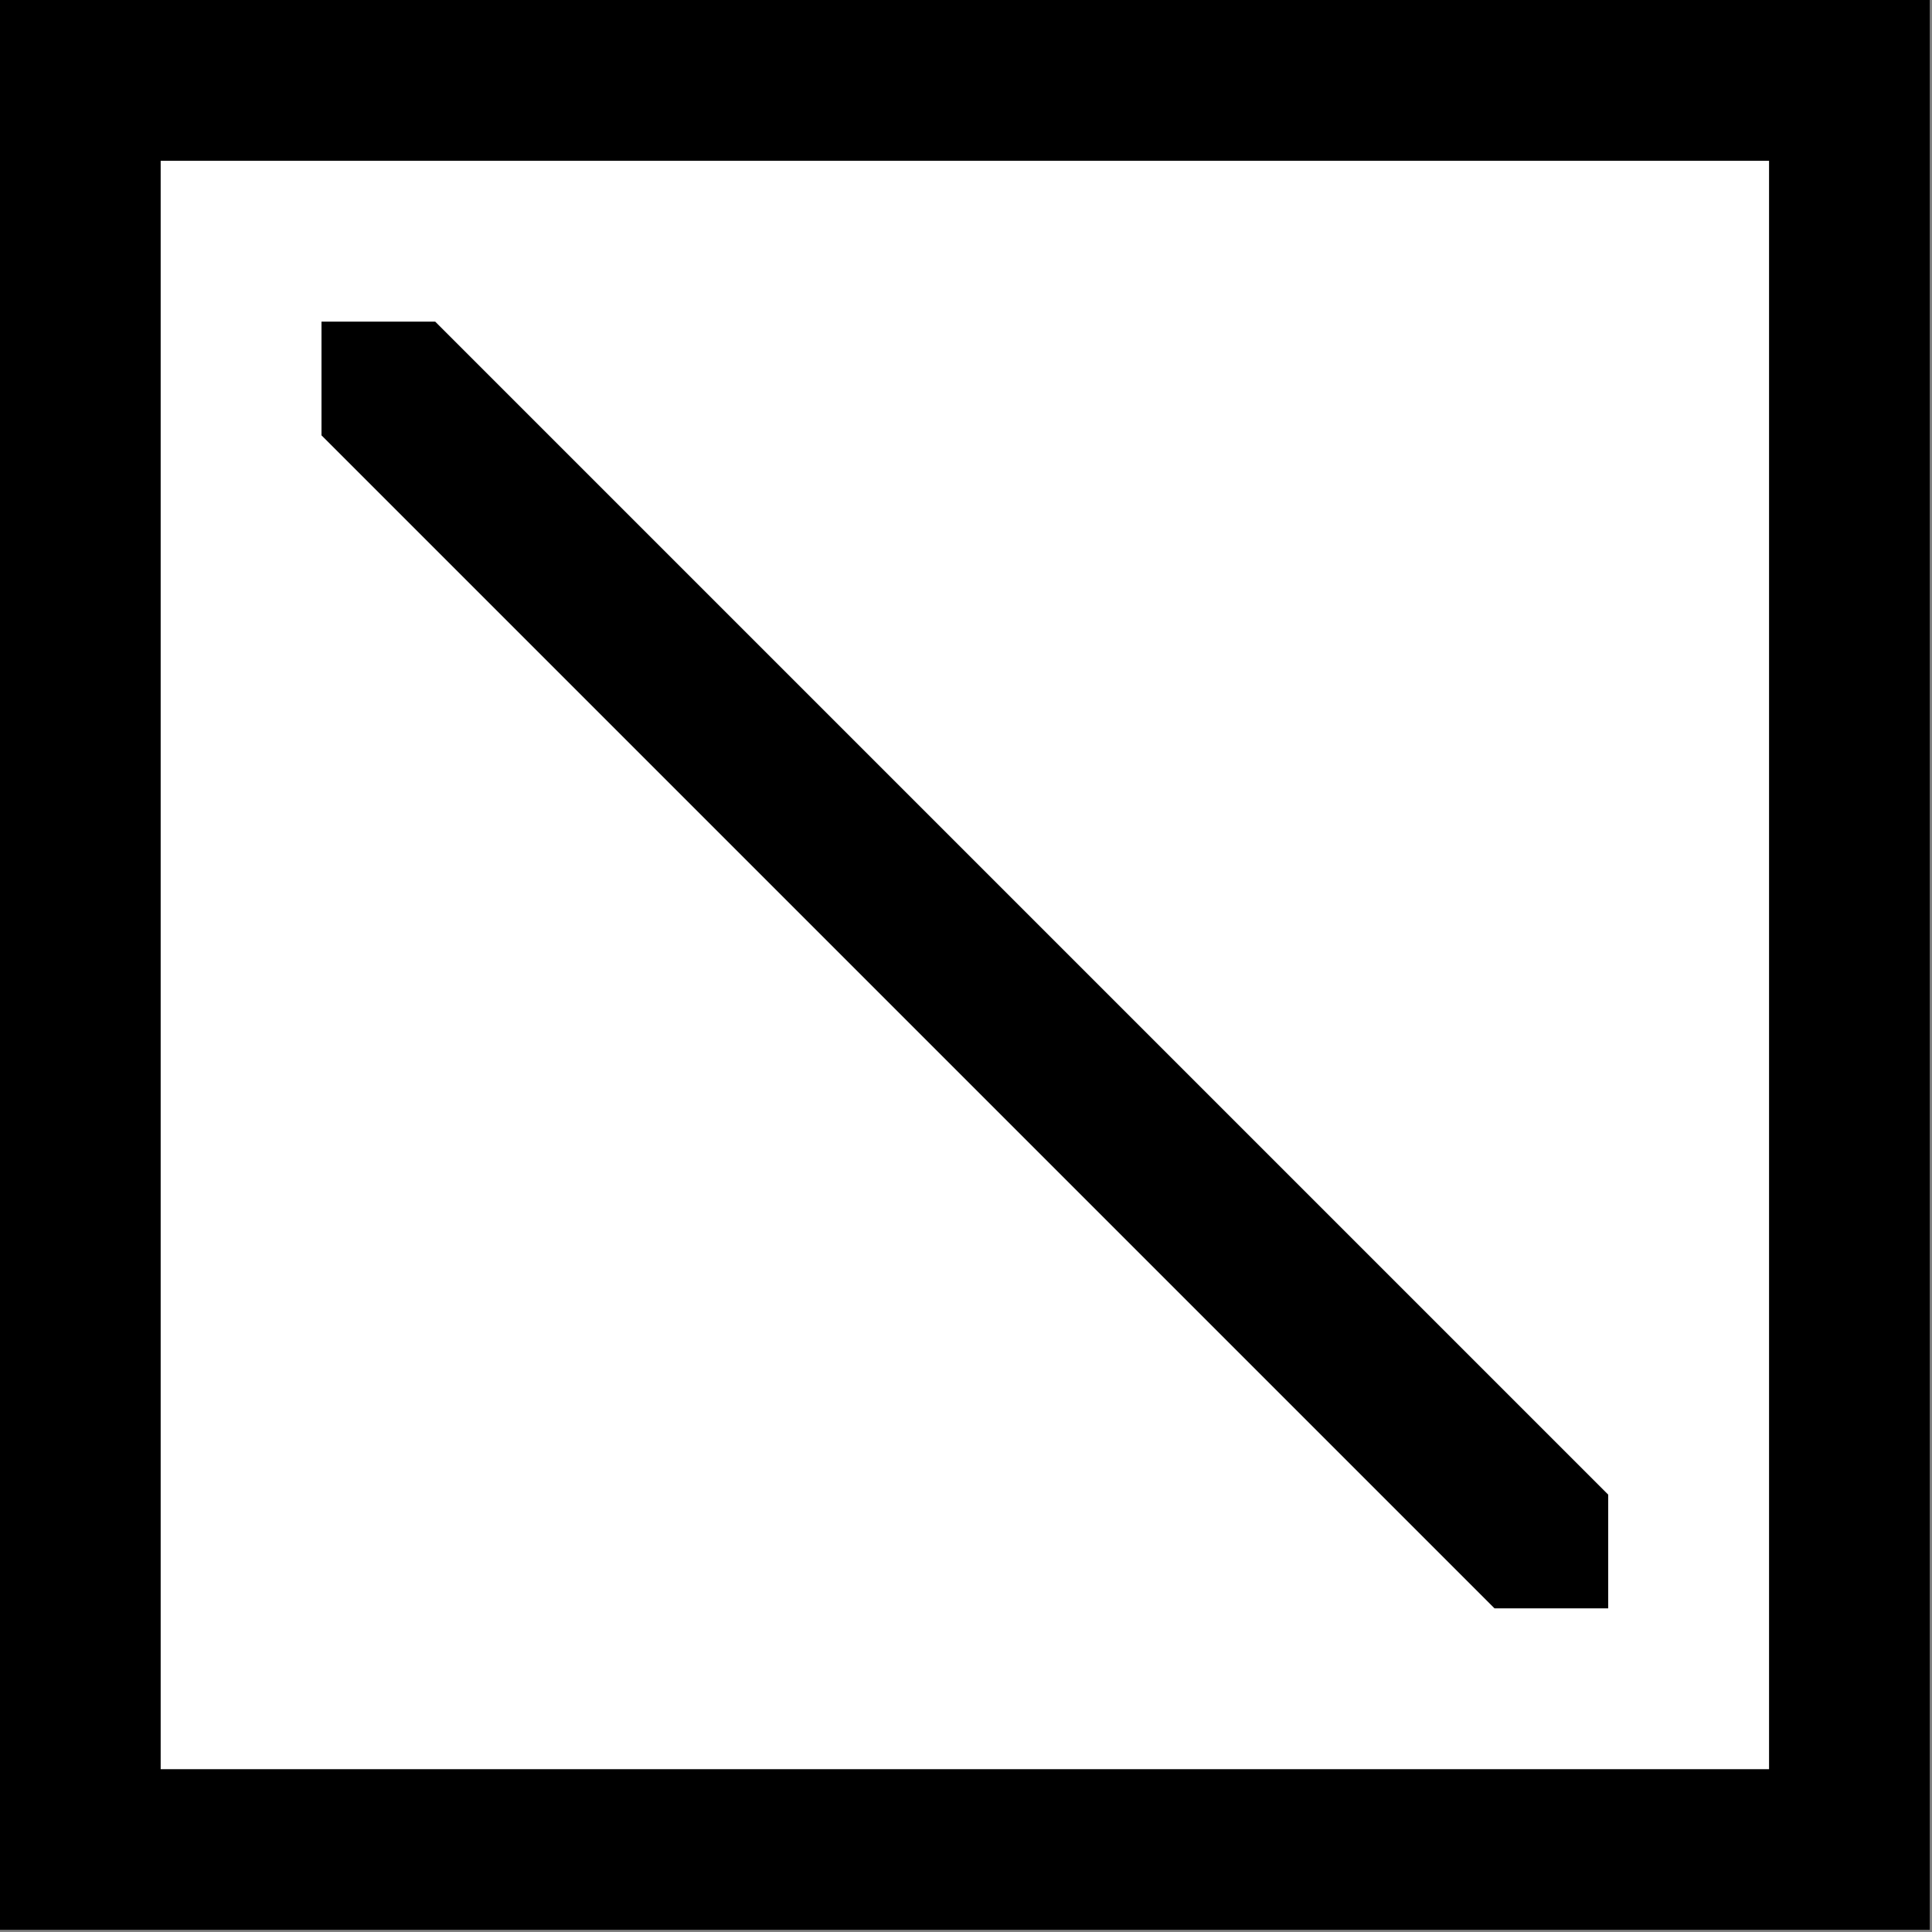 <svg width="1001" height="1001" viewBox="0 0 1001 1001" version="1.1" xmlns="http://www.w3.org/2000/svg" xmlns:xlink="http://www.w3.org/1999/xlink">
<rect x="0" y="0" width="1001" height="1001" fill="#808080" stroke="none"/>
<title>u29C5-SQUARED FALLING DIAGONAL SLASH</title>
<desc>Created using Figma</desc>
<g id="Canvas" transform="matrix(83.333 0 0 83.333 -22500 -4250)">
<g id="u29C5-SQUARED FALLING DIAGONAL SLASH">
<path d="M 270 51L 282 51L 282 63L 270 63L 270 51Z" fill="#FFFFFF"/>
<g id="Union">
<use xlink:href="#path0_fill" transform="translate(270 51)"/>
</g>
<g id="Intersect">
<use xlink:href="#path1_fill" transform="matrix(-1.83697e-16 -1 1 -1.83697e-16 272 61)"/>
</g>
</g>
</g>
<defs>
<path id="path0_fill" fill-rule="evenodd" d="M 12 0L 0 0L 0 12L 12 12L 12 0ZM 11 1L 1 1L 1 11L 11 11L 11 1Z"/>
<path id="path1_fill" fill-rule="evenodd" d="M 7.293 0L 8 0L 8 0.707L 0.707 8L 0 8L 0 7.293L 7.293 0Z"/>
</defs>
</svg>
